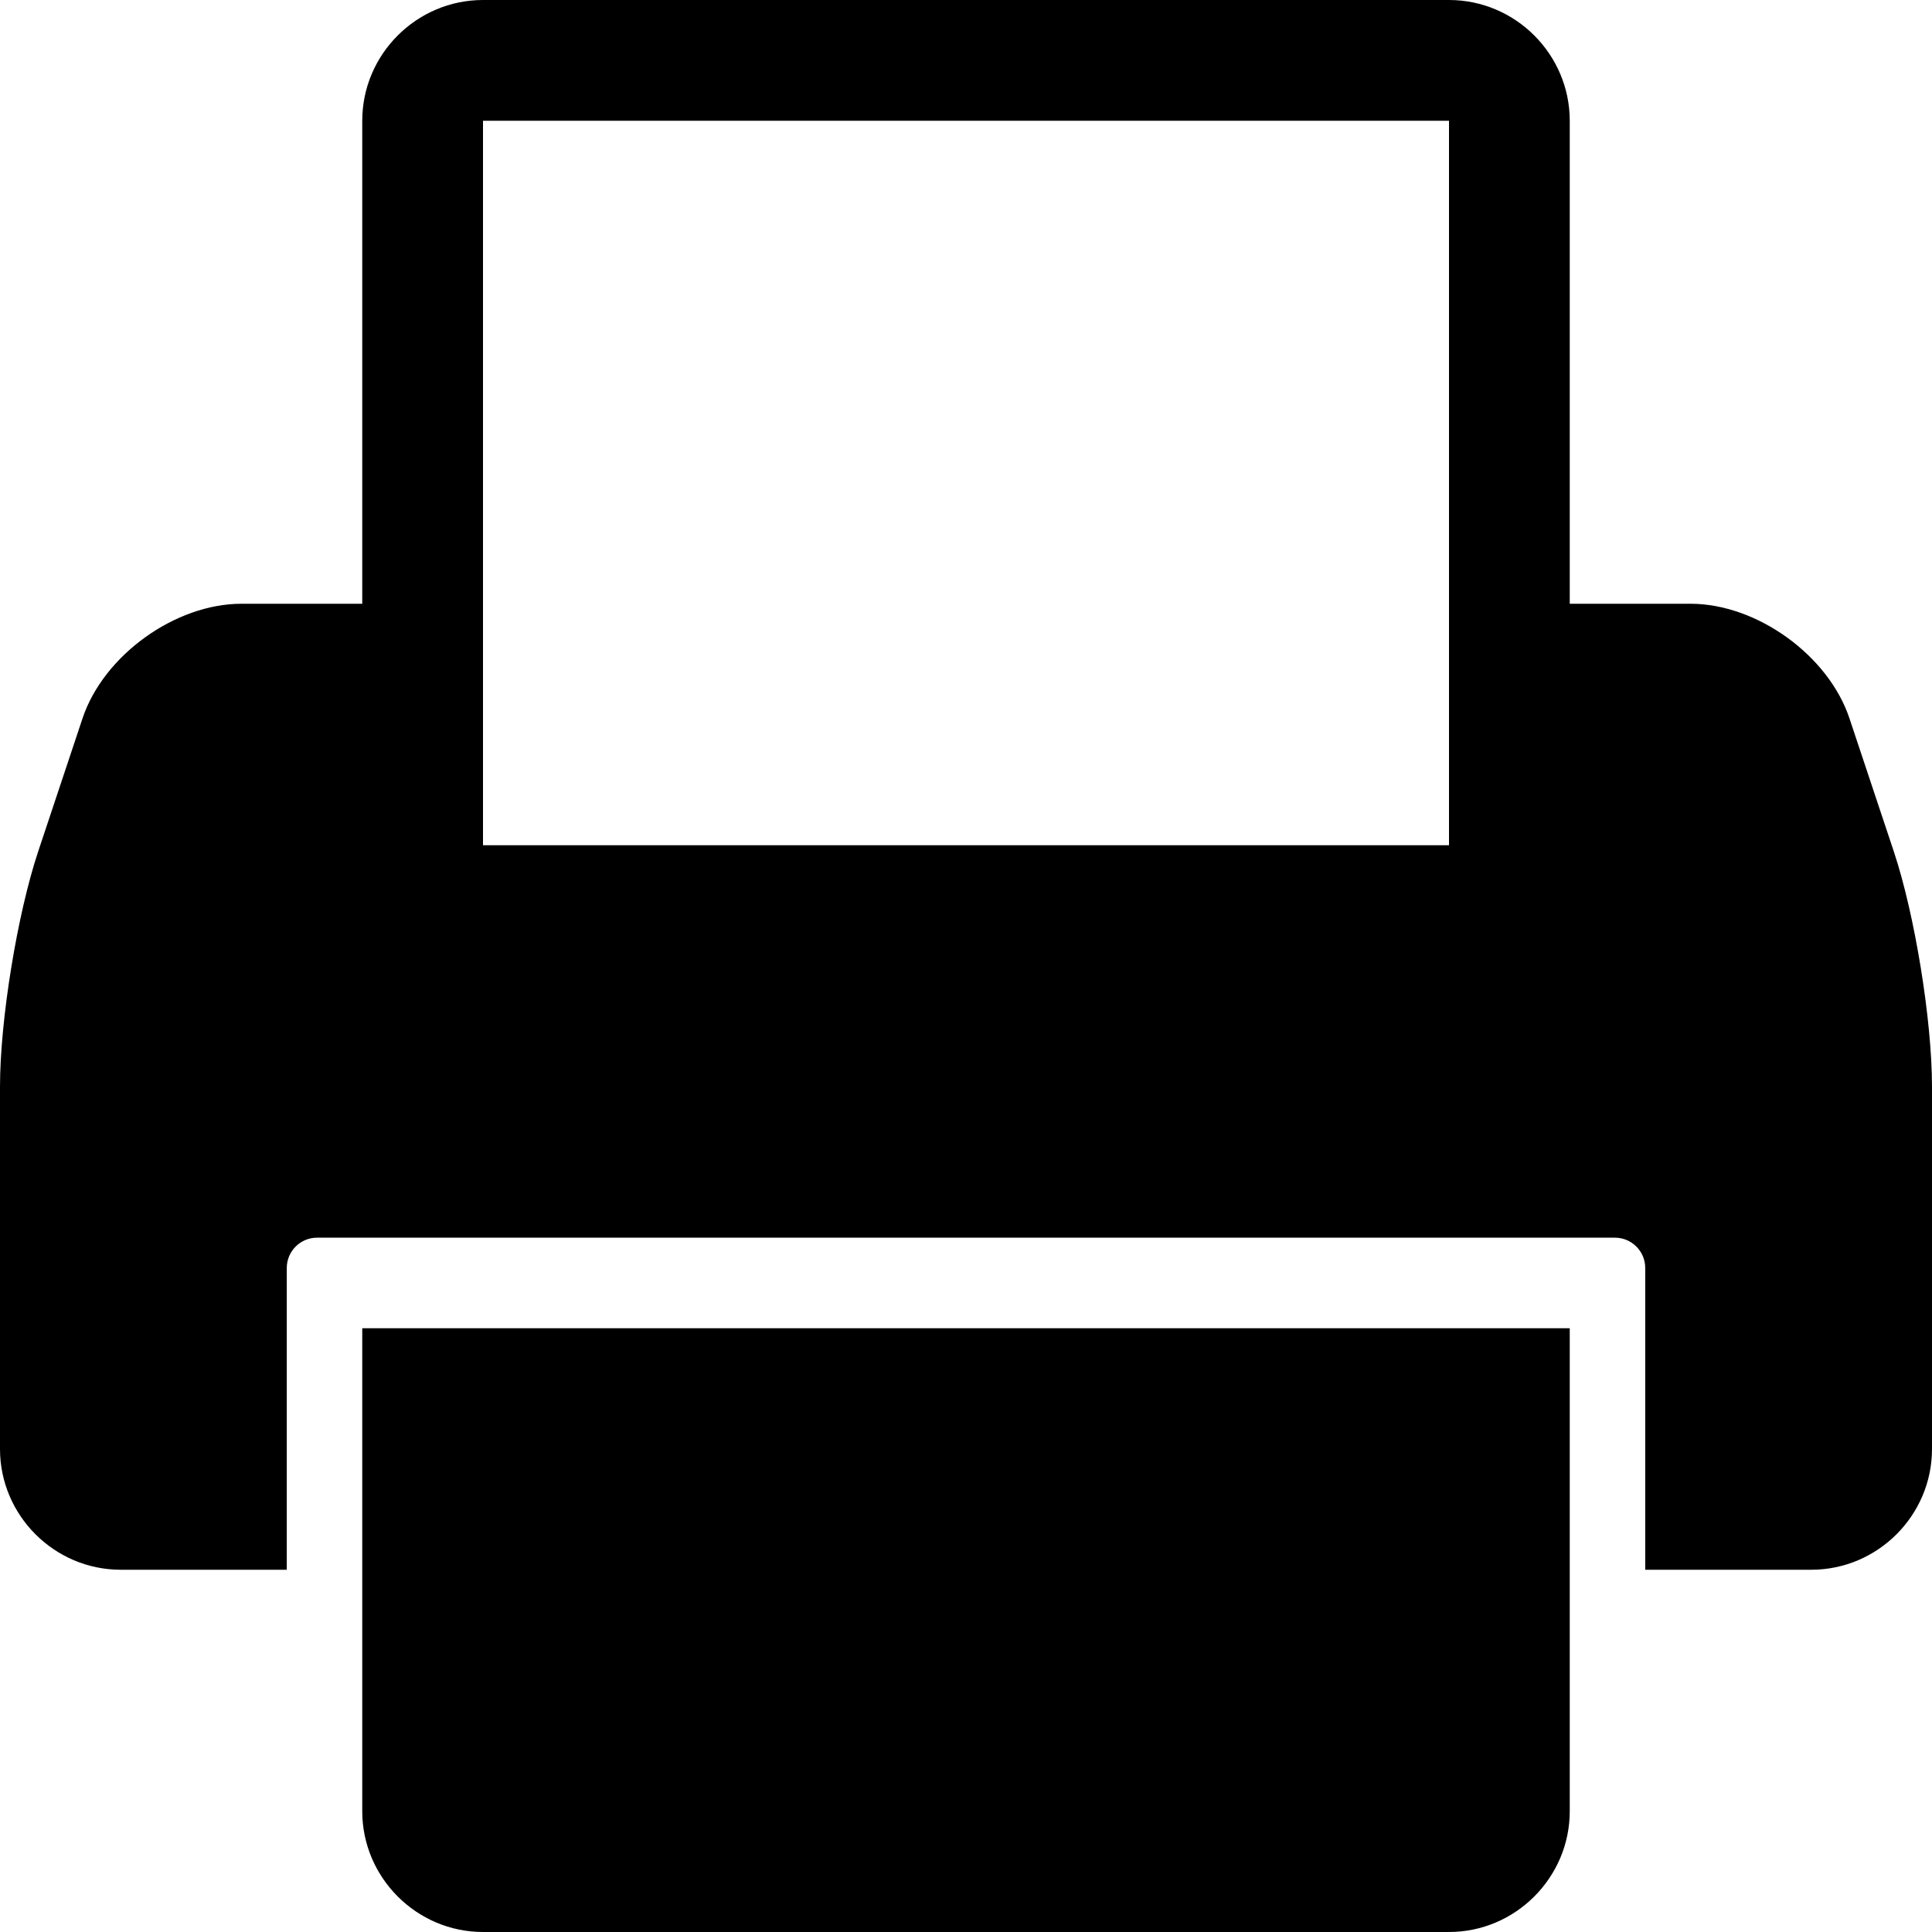 <?xml version="1.0" encoding="utf-8"?>
<!-- Generator: Adobe Illustrator 16.0.1, SVG Export Plug-In . SVG Version: 6.00 Build 0)  -->
<!DOCTYPE svg PUBLIC "-//W3C//DTD SVG 1.1//EN" "http://www.w3.org/Graphics/SVG/1.1/DTD/svg11.dtd">
<svg version="1.1" id="Layer_1" xmlns="http://www.w3.org/2000/svg" xmlns:xlink="http://www.w3.org/1999/xlink" x="0px" y="0px"
	 width="32px" height="32px" viewBox="0 0 32 32" enable-background="new 0 0 32 32" xml:space="preserve">
<g>
	<path d="M31.367,14.102l-0.734-2.203C30.285,10.855,29.1,10,28,10h-2V2c0-1.1-0.9-2-2-2H8C6.9,0,6,0.9,6,2v8H4
		c-1.1,0-2.285,0.855-2.633,1.898l-0.734,2.203C0.285,15.145,0,16.898,0,18v6c0,1.1,0.9,2,2,2h2.75v-5c0-0.275,0.225-0.5,0.5-0.5
		h21.5c0.275,0,0.5,0.225,0.5,0.5v5H30c1.1,0,2-0.9,2-2v-6C32,16.898,31.715,15.145,31.367,14.102z M8,2h16v12H8V2z"/>
	<path d="M8,22H6v8c0,1.098,0.9,2,2,2h16c1.1,0,2-0.902,2-2v-8h-2H8z"/>
</g>
</svg>
